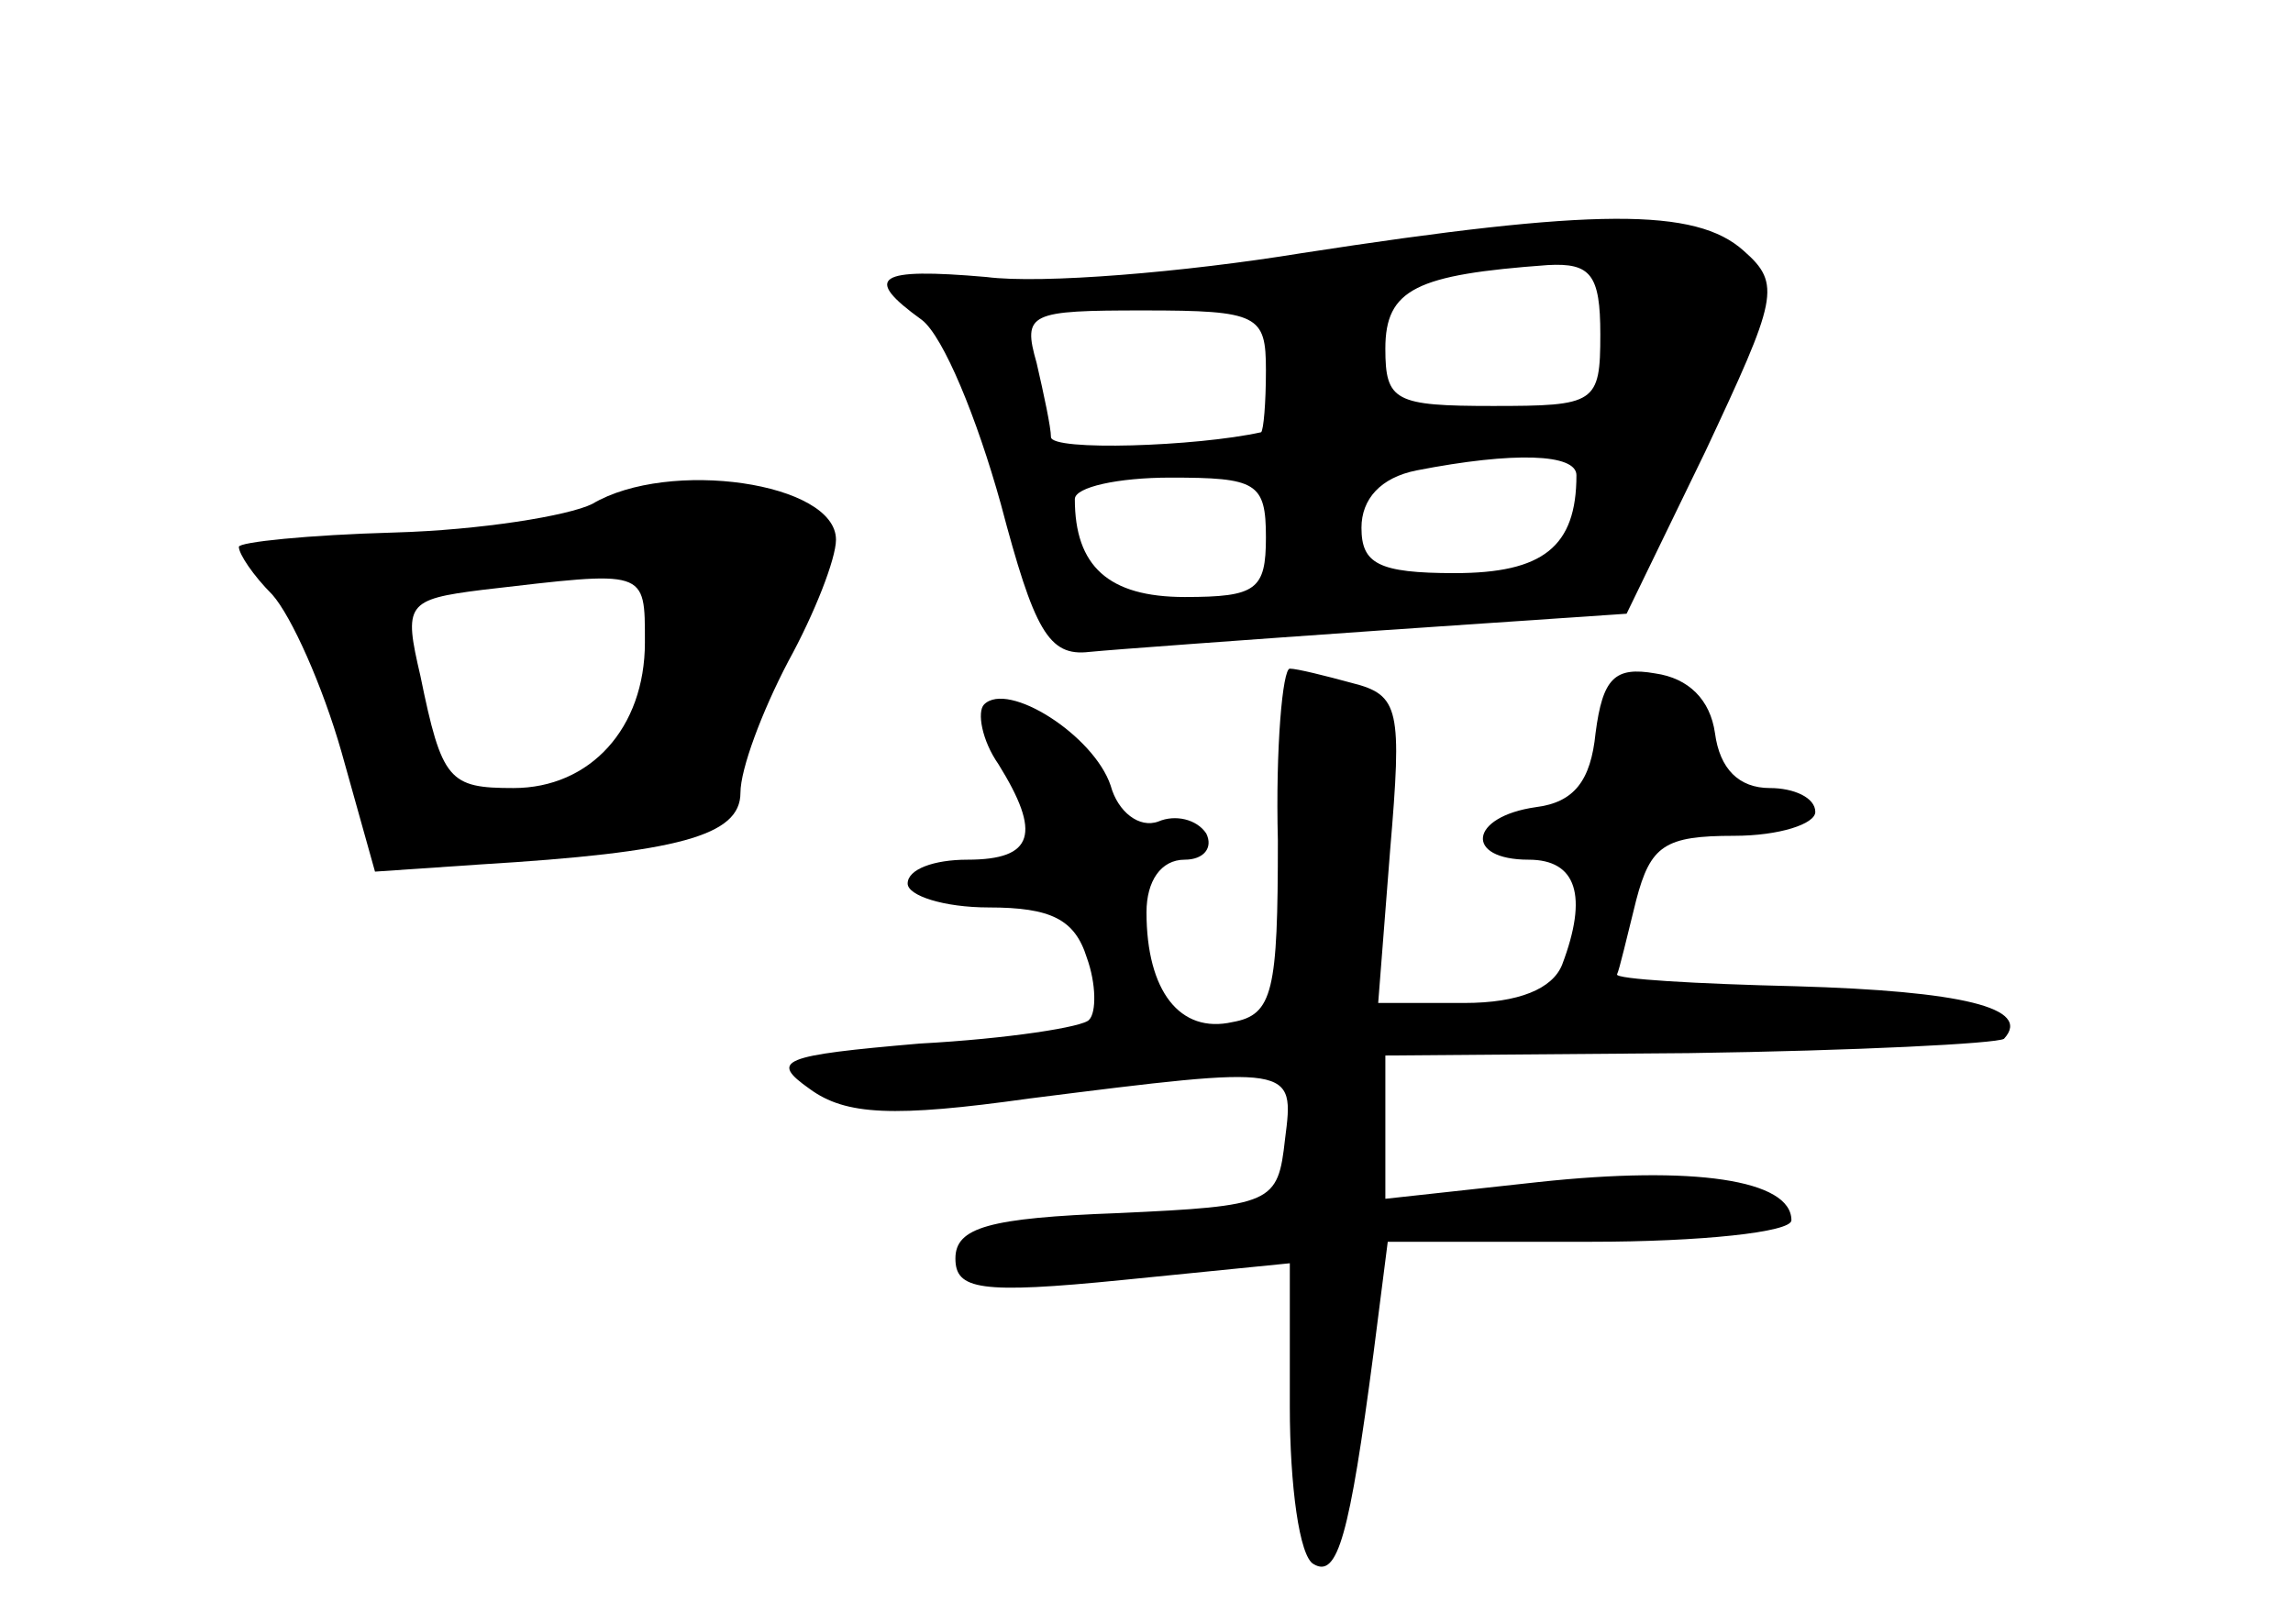 <?xml version="1.0" standalone="no"?>
<!DOCTYPE svg PUBLIC "-//W3C//DTD SVG 20010904//EN"
 "http://www.w3.org/TR/2001/REC-SVG-20010904/DTD/svg10.dtd">
<svg version="1.0" xmlns="http://www.w3.org/2000/svg"
 width="96pt" height="68pt" viewBox="0 0 96 68"
 preserveAspectRatio="xMidYMid meet">
<g transform="translate(0,68) scale(0.1,-0.1)"
fill="#000000" stroke="none">
<path d="M545 574 c-49 -8 -109 -13 -132 -10 -46 4 -52 0 -27 -18 9 -7 23 -41
33 -77 14 -53 20 -64 37 -62 10 1 65 5 122 9 l103 7 33 68 c30 64 32 70 16 84
-20 18 -62 18 -185 -1z m125 -34 c0 -29 -2 -30 -45 -30 -41 0 -45 2 -45 24 0
25 13 31 68 35 18 1 22 -4 22 -29z m-140 -15 c0 -14 -1 -25 -2 -26 -27 -6 -88
-8 -88 -2 0 4 -3 18 -6 31 -6 21 -3 22 45 22 48 0 51 -2 51 -25z m130 -44 c0
-30 -14 -41 -51 -41 -32 0 -39 4 -39 19 0 12 8 21 23 24 41 8 67 7 67 -2z
m-130 -26 c0 -22 -4 -25 -34 -25 -32 0 -46 13 -46 41 0 5 18 9 40 9 36 0 40
-2 40 -25z"/>
<path d="M248 469 c-10 -5 -47 -11 -83 -12 -36 -1 -65 -4 -65 -6 0 -3 6 -12
14 -20 8 -9 21 -38 29 -66 l14 -50 44 3 c83 5 109 12 109 30 0 10 9 34 20 55
11 20 20 43 20 51 0 24 -70 34 -102 15z m22 -58 c0 -36 -23 -61 -55 -61 -27 0
-30 3 -39 47 -7 30 -6 32 26 36 69 8 68 9 68 -22z"/>
<path d="M535 328 c0 -63 -2 -73 -19 -76 -22 -5 -36 13 -36 46 0 13 6 22 16
22 8 0 12 5 9 11 -4 6 -13 8 -20 5 -8 -3 -17 4 -20 15 -7 21 -43 44 -53 34 -3
-3 -1 -15 6 -25 18 -29 15 -40 -13 -40 -14 0 -25 -4 -25 -10 0 -5 15 -10 34
-10 26 0 36 -5 41 -21 4 -11 4 -23 1 -26 -2 -3 -34 -8 -71 -10 -58 -5 -63 -7
-46 -19 15 -11 35 -12 92 -4 111 14 111 14 107 -17 -3 -27 -5 -28 -70 -31 -54
-2 -68 -6 -68 -19 0 -13 10 -15 70 -9 l70 7 0 -60 c0 -33 4 -63 10 -66 10 -6
15 12 25 88 l6 47 85 0 c46 0 84 4 84 9 0 17 -41 23 -106 16 l-64 -7 0 30 0
30 127 1 c70 1 129 4 132 6 12 13 -18 20 -87 22 -42 1 -76 3 -75 5 1 2 4 15 8
31 6 23 12 27 41 27 19 0 34 5 34 10 0 6 -9 10 -19 10 -13 0 -21 8 -23 23 -2
14 -11 23 -25 25 -17 3 -22 -2 -25 -25 -2 -20 -9 -29 -25 -31 -28 -4 -30 -22
-3 -22 20 0 25 -15 14 -44 -4 -10 -18 -16 -41 -16 l-36 0 5 64 c5 59 4 65 -16
70 -11 3 -23 6 -26 6 -3 0 -6 -33 -5 -72z"/>
</g>
</svg>
